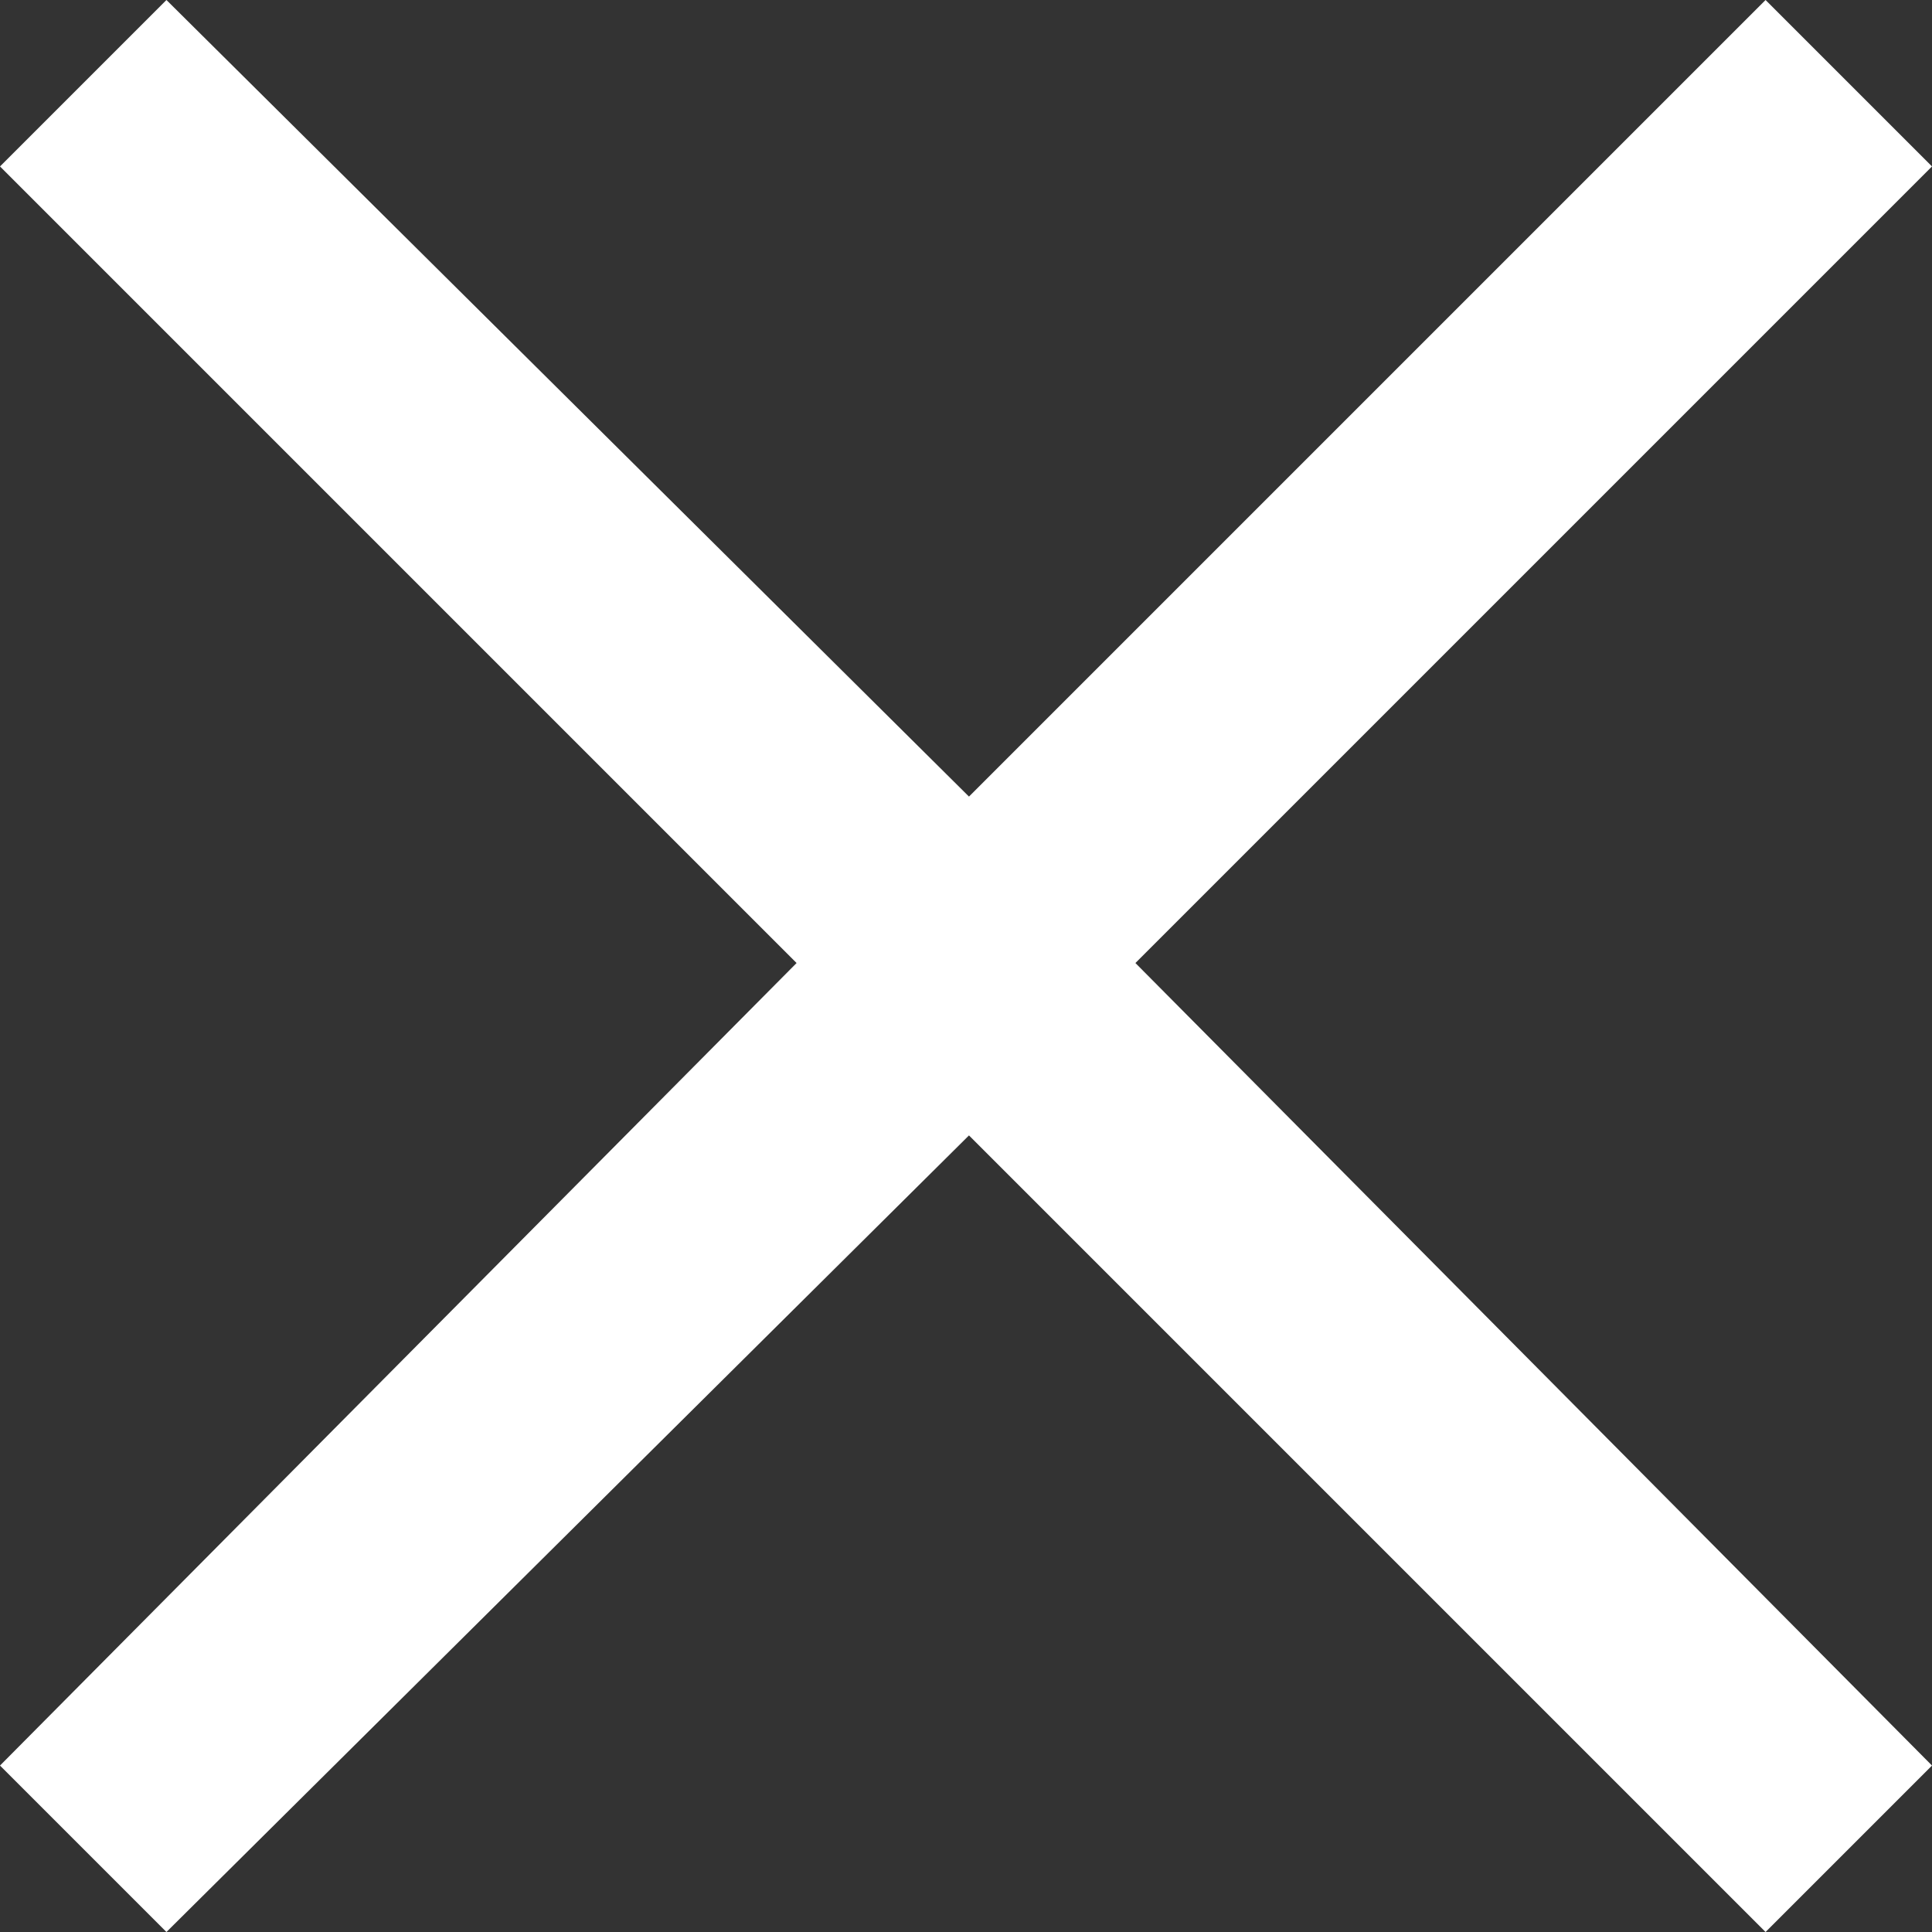<?xml version="1.0" encoding="utf-8"?>
<!-- Generator: Adobe Illustrator 19.0.0, SVG Export Plug-In . SVG Version: 6.00 Build 0)  -->
<svg version="1.1" id="Capa_1" xmlns="http://www.w3.org/2000/svg" xmlns:xlink="http://www.w3.org/1999/xlink" x="0px" y="0px"
	 viewBox="-289 380.5 32.5 32.5" style="enable-background:new -289 380.5 32.5 32.5;" xml:space="preserve">
<rect x="-289" y="380.5" width="32.5" height="32.5" fill="#333333" stroke="none"/>
<style type="text/css">
	.st0{fill:#FFFFFF;}
</style>
<polygon class="st0" points="-256.5,383.3 -259.3,380.5 -272.7,393.9 -286.2,380.5 -289,383.3 -275.6,396.7 -289,410.2 -286.2,413 
	-272.7,399.6 -259.3,413 -256.5,410.2 -269.9,396.7 "/>
</svg>

